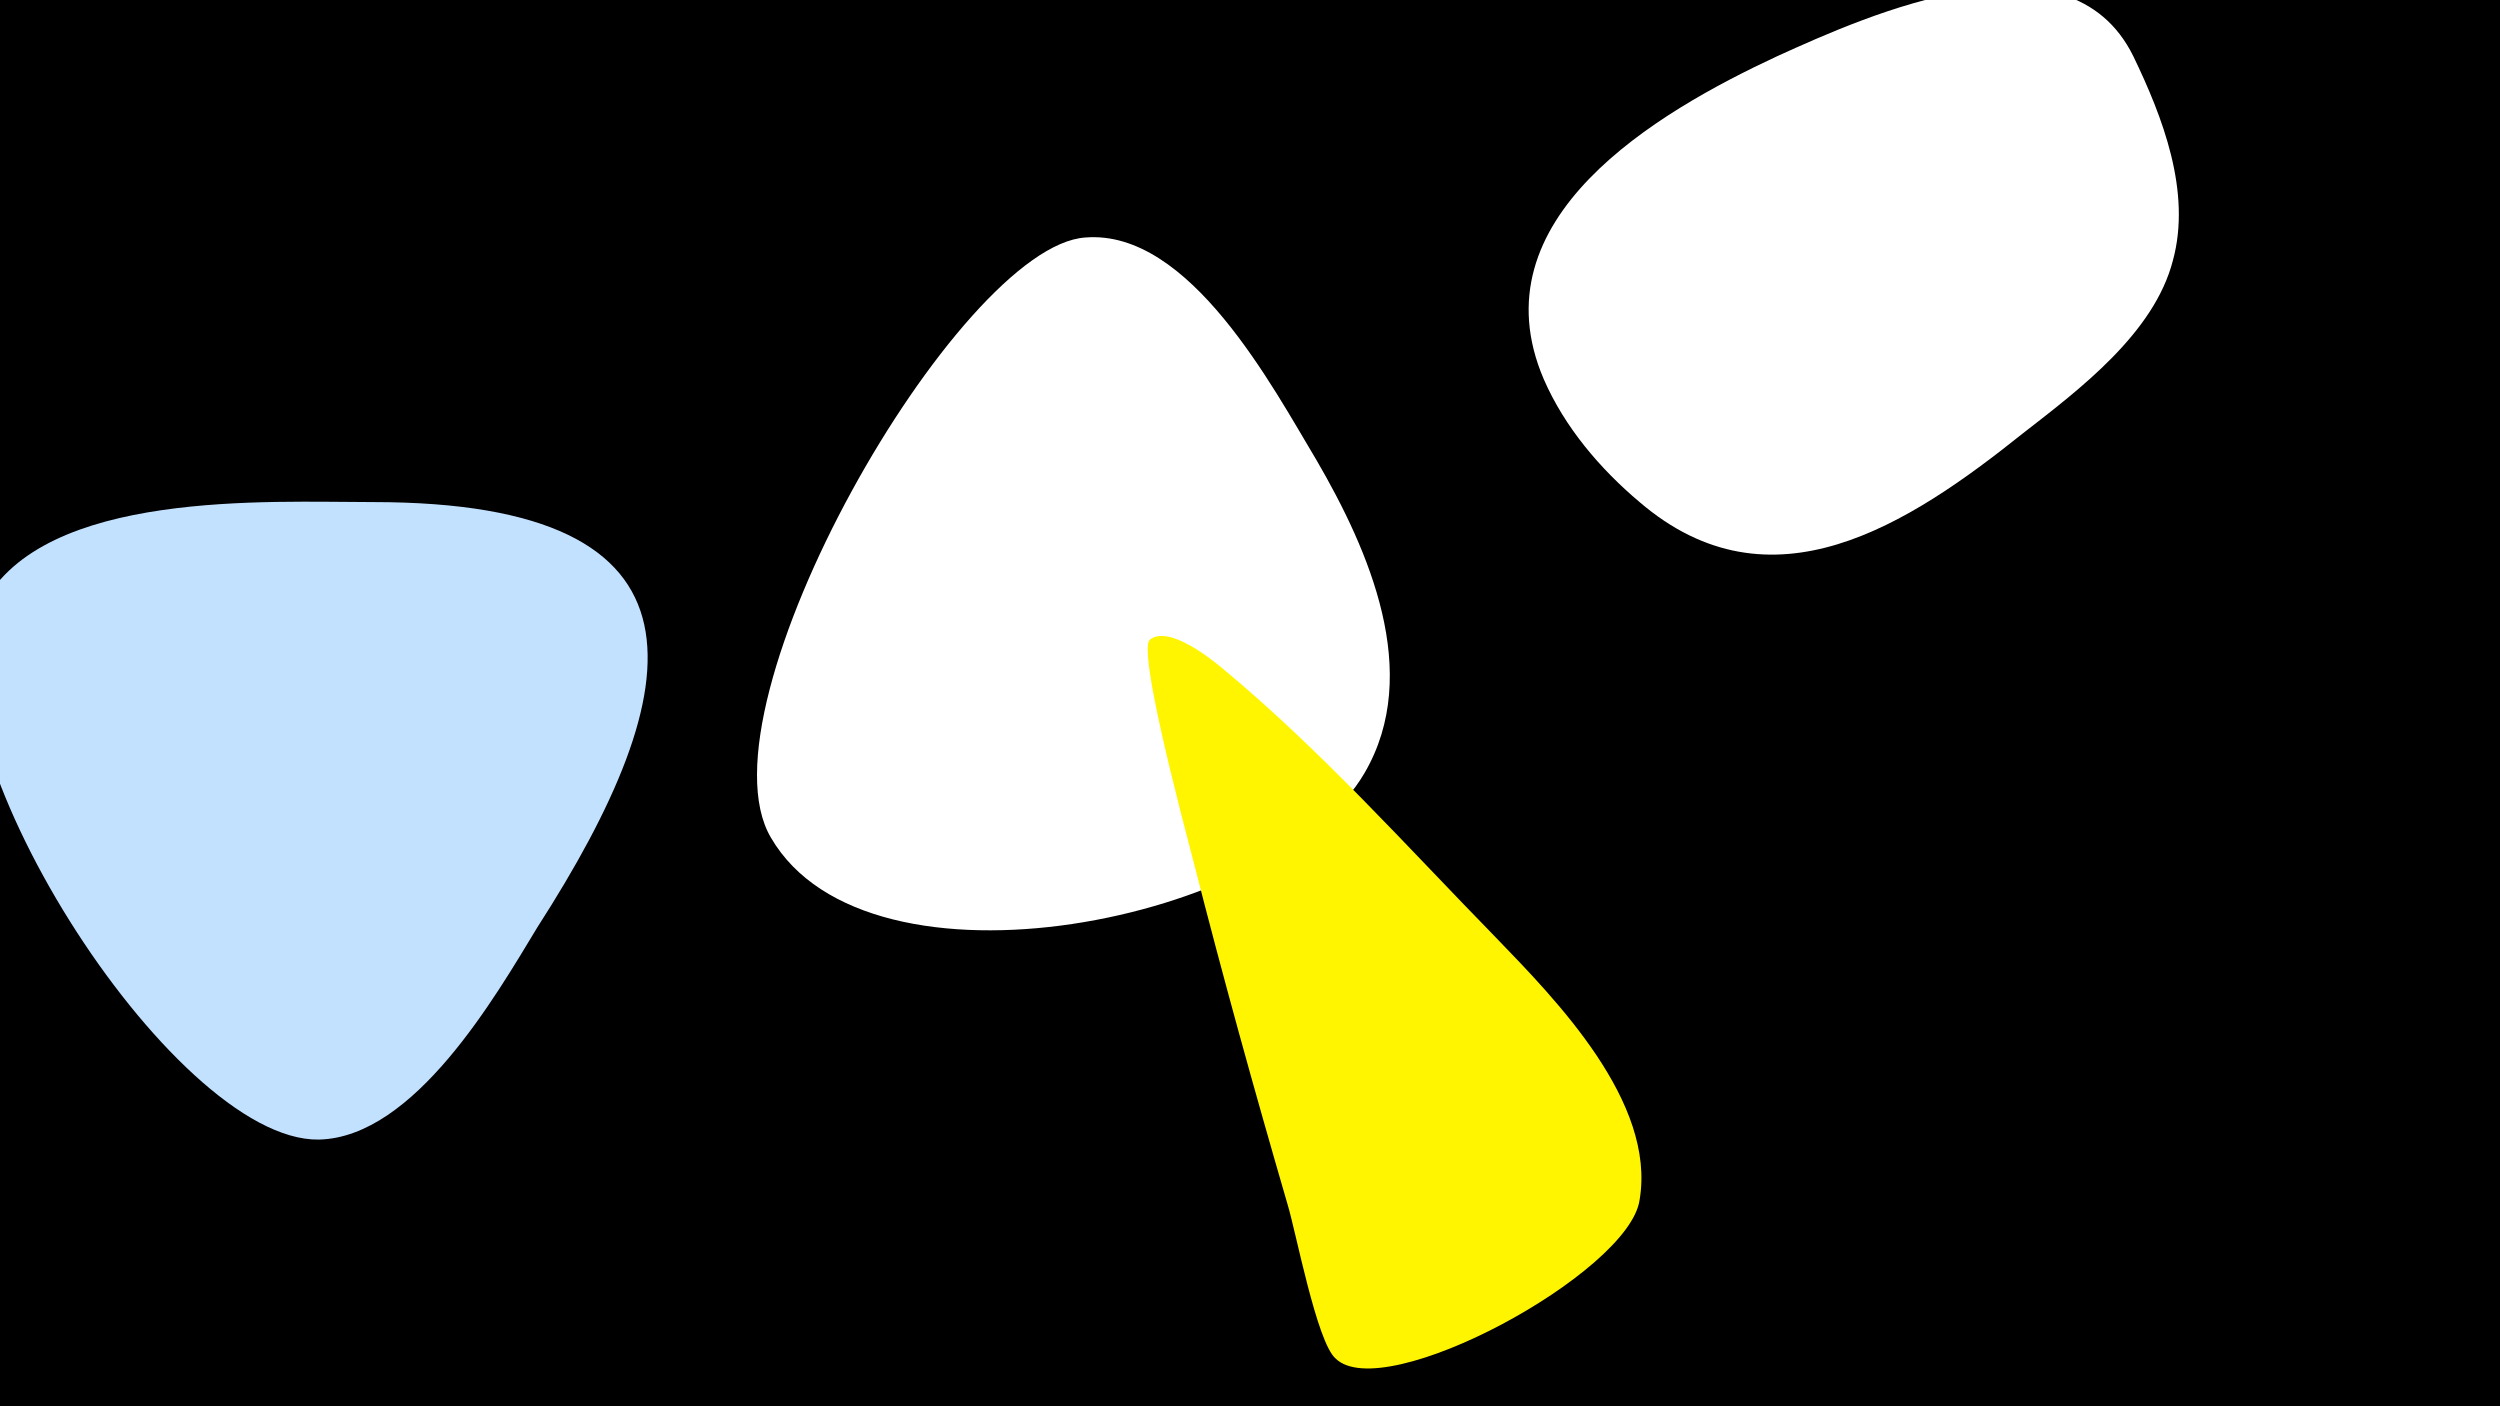<svg width="1200" height="675" viewBox="-500 -500 1200 675" xmlns="http://www.w3.org/2000/svg"><path d="M-500-500h1200v675h-1200z" fill="#000"/><path d="M-321-259c-50 0-158-6-187 49-33 62 90 258 161 257 46-1 85-69 105-102 74-115 89-204-79-204z"  fill="#c2e1ff" /><path d="M132-279c-21-35-61-111-111-107-61 4-188 225-151 288 47 81 244 40 285-31 28-48 2-107-23-150z"  fill="#fff" /><path d="M218-50c-43-44-84-90-131-129-6-5-26-21-35-14-4 3 3 39 21 107 14 55 29 109 45 164 4 13 14 66 23 74 23 23 141-41 146-76 8-47-40-96-69-126z"  fill="#fff500" /><path d="M524-473c-31-63-127-20-171 0-58 27-145 78-112 155 10 23 27 43 46 59 63 54 129 11 184-33 27-21 63-48 72-83 9-33-5-69-19-98z"  fill="#fff" /></svg>